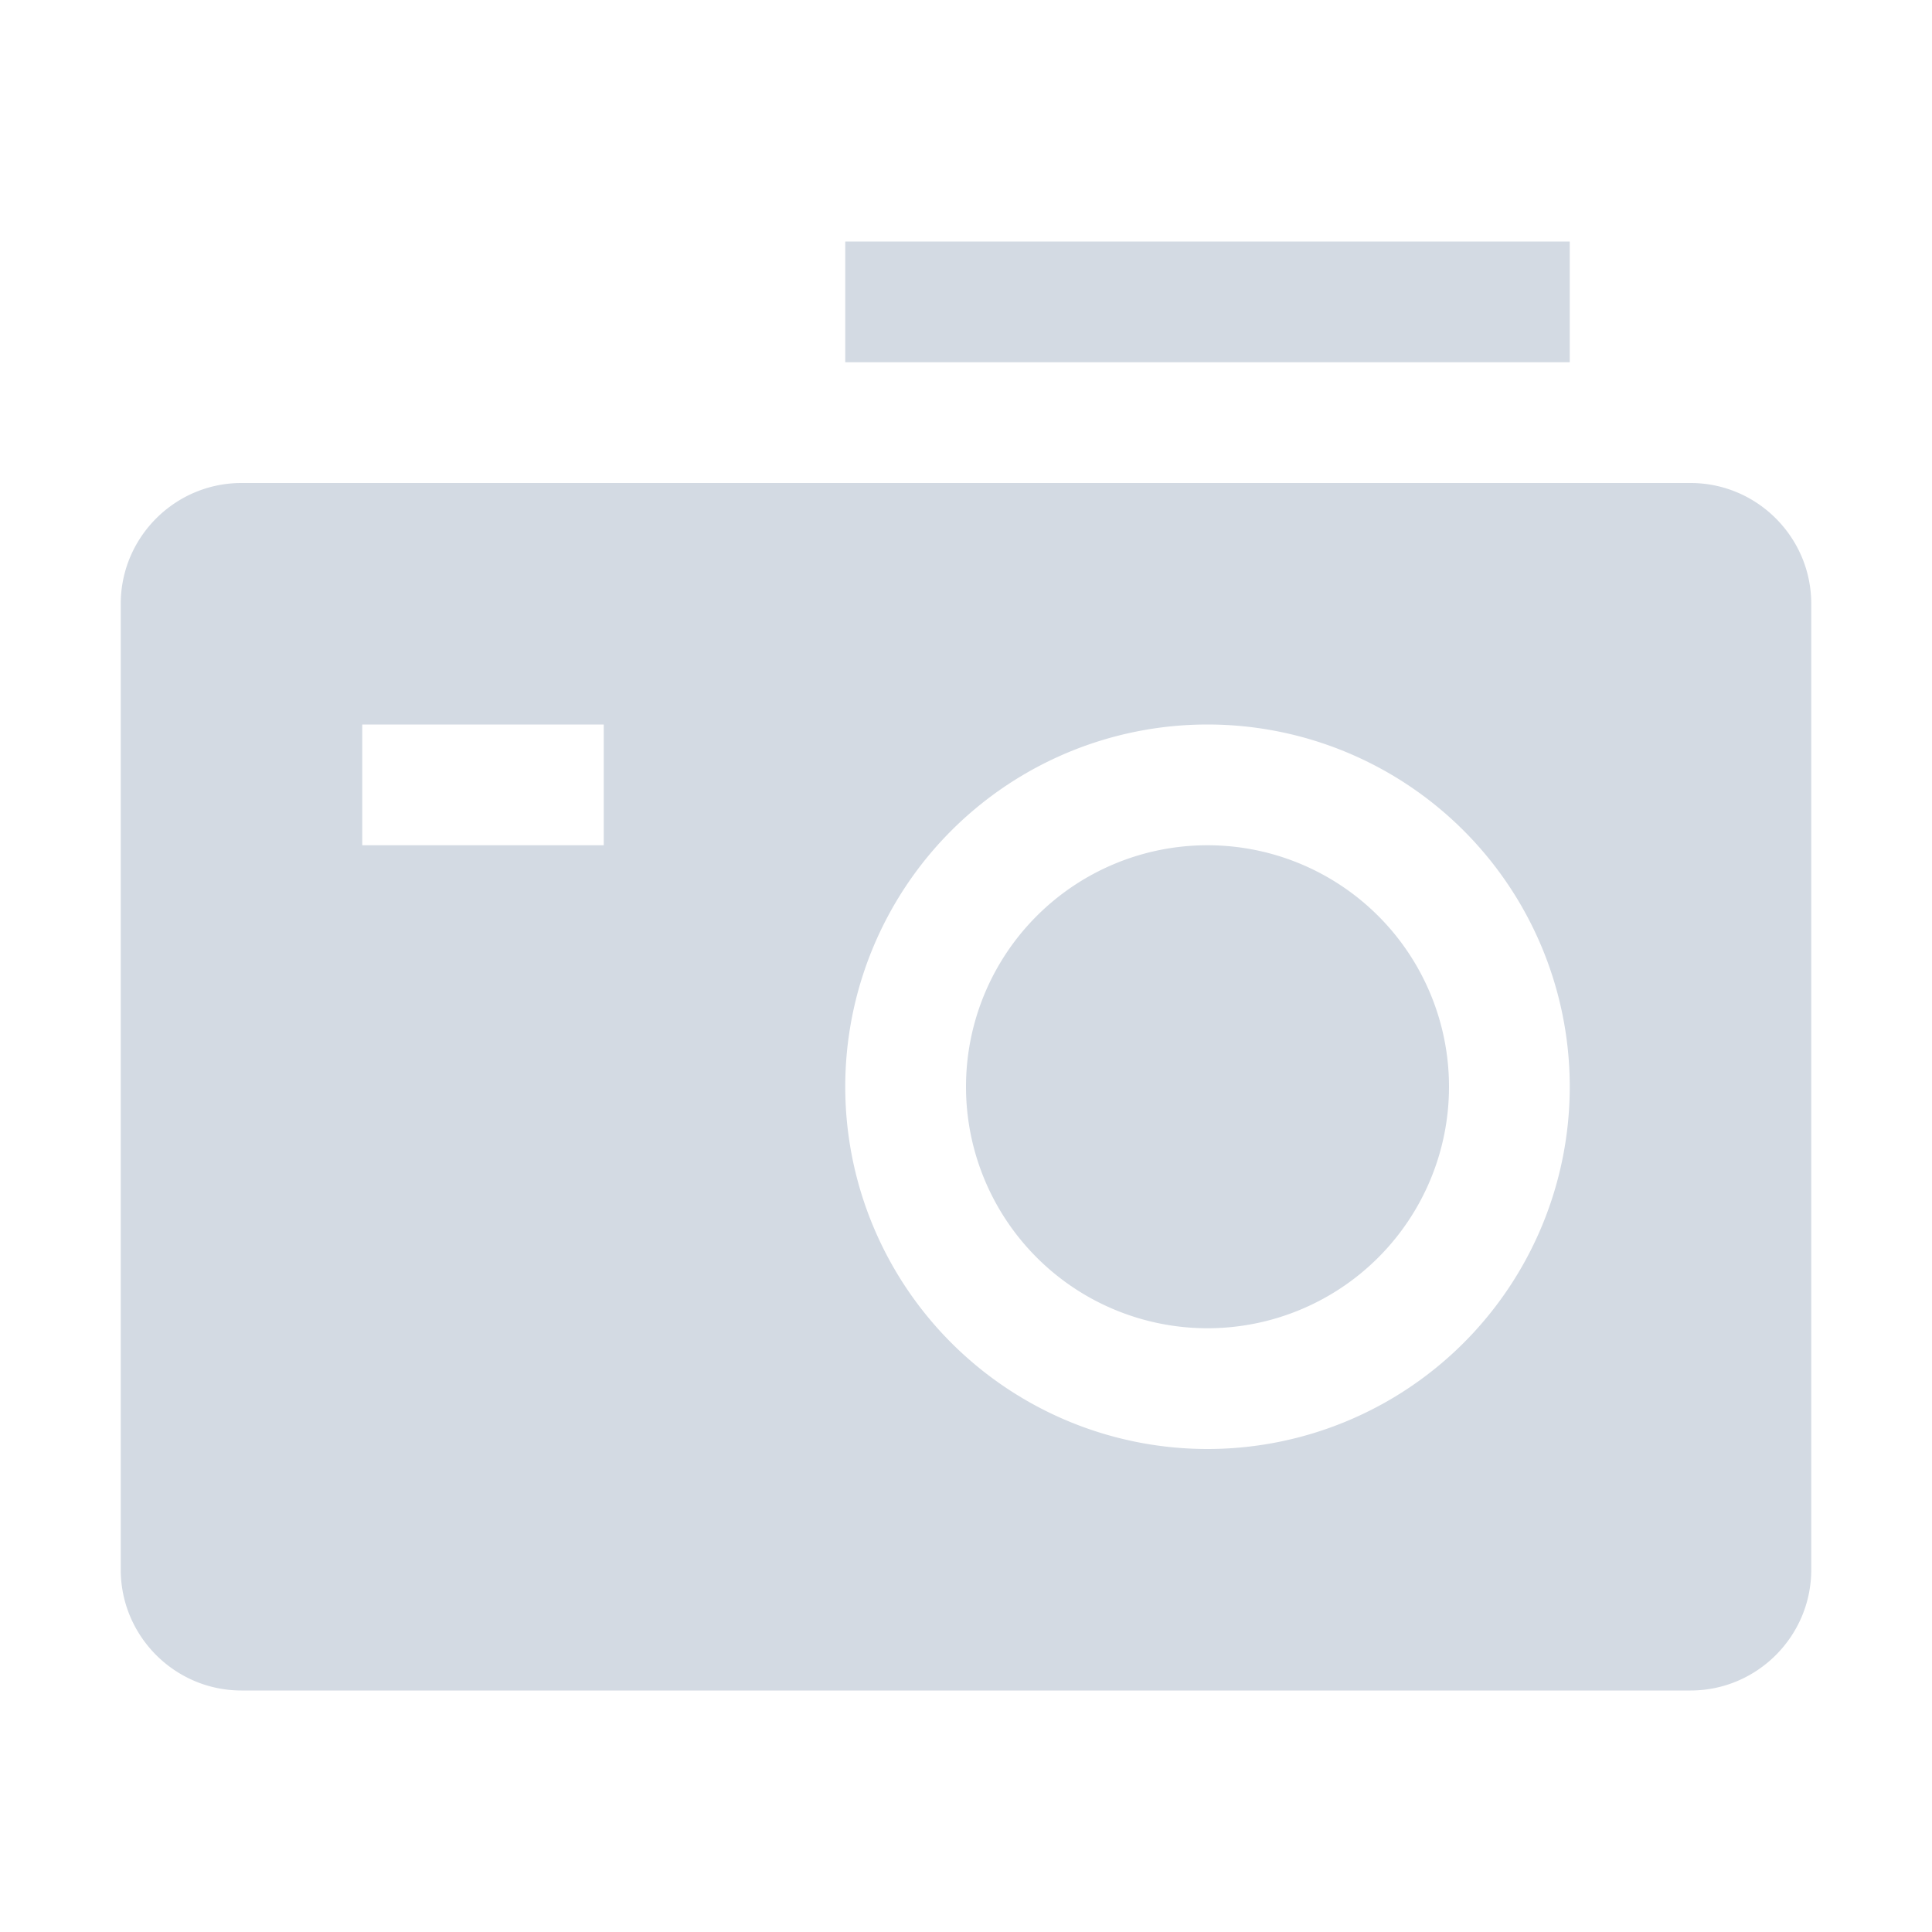 <svg width="16" height="16" version="1.1" xmlns="http://www.w3.org/2000/svg">
 <defs>
  <style id="current-color-scheme" type="text/css">
   .ColorScheme-Text { color:#d3dae3; } .ColorScheme-Highlight { color:#5294e2; }
  </style>
 </defs>
<g transform="translate(-321 156.003)" filter="url(#a)" style="fill:currentColor" class="ColorScheme-Text">
<path d="M328-154.003v1h6v-1h-6zm-5 2c-.552 0-1 .45-1 1v8c0 .55.448 1 1 1h12c.552 0 1-.45 1-1v-8c0-.55-.448-1-1-1h-12zm1 2h2v1h-2v-1zm7 0a3 3 0 1 1 0 6 3 3 0 0 1 0-6zm0 1a2 2 0 1 0 0 4 2 2 0 0 0 0-4z"/>
</g>
</svg>
